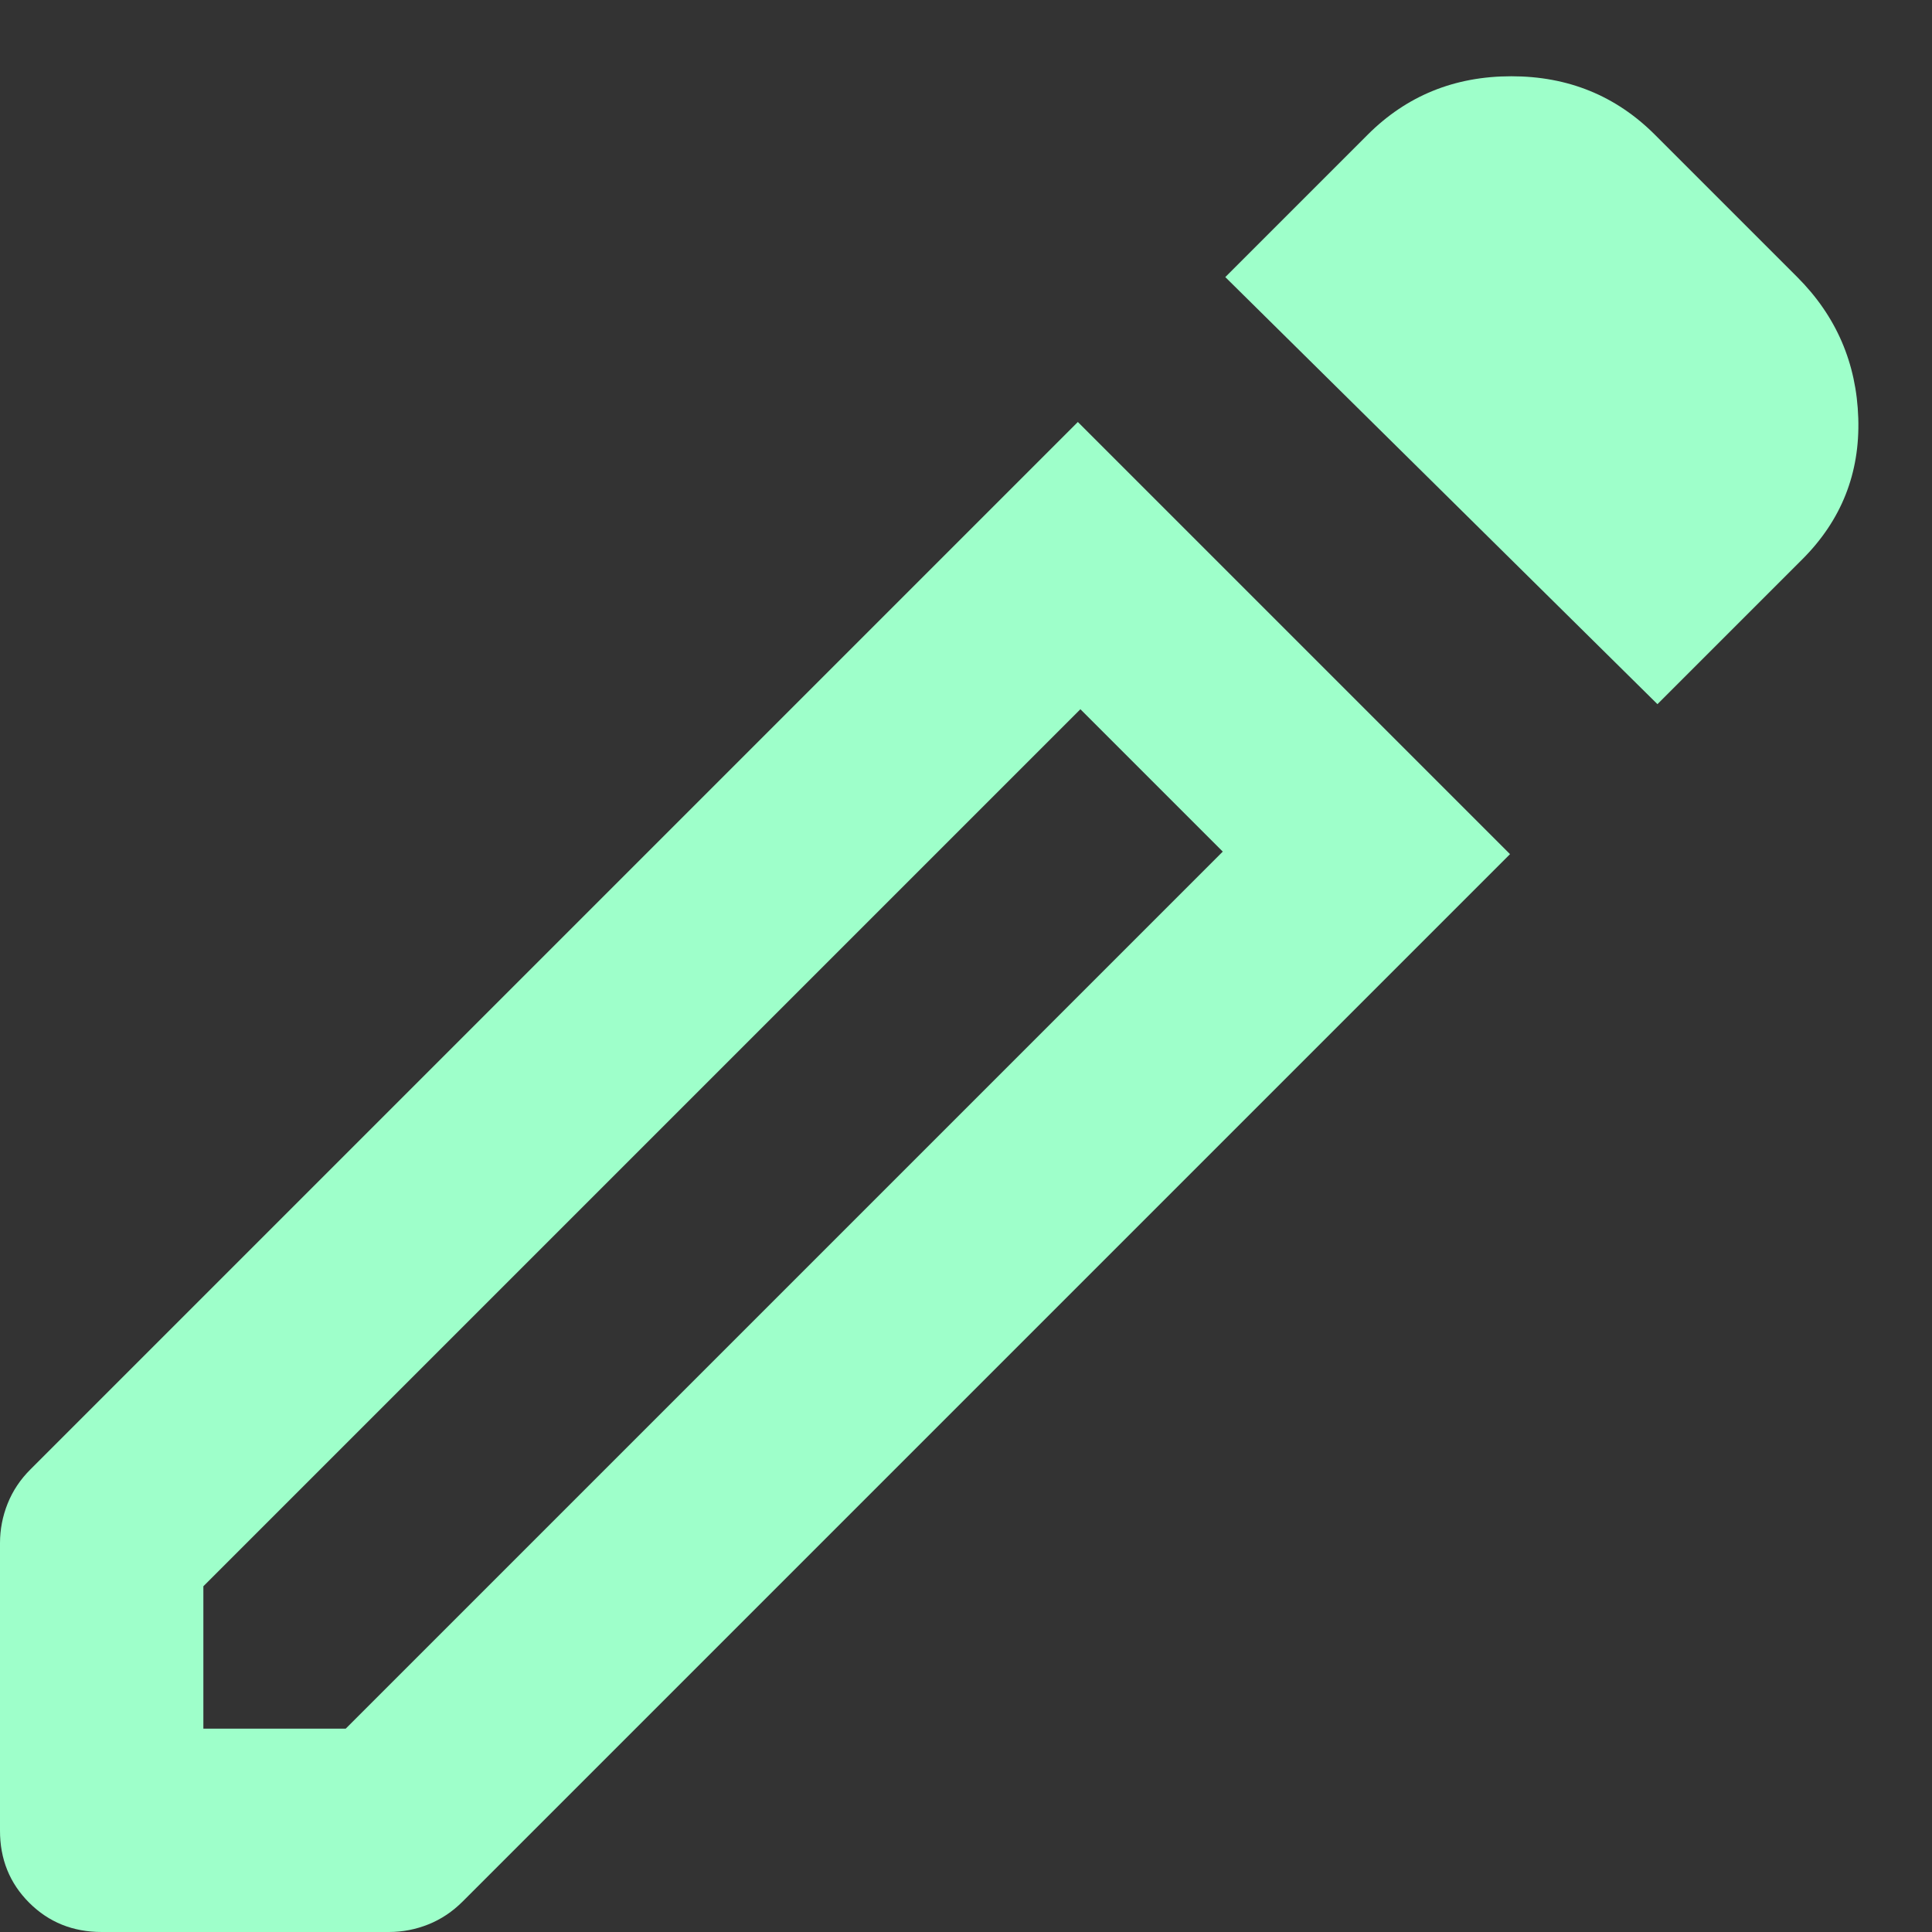 <svg width="19" height="19" viewBox="0 0 19 19" fill="none" xmlns="http://www.w3.org/2000/svg">
<rect x="0" y="0" width="19" height="19" fill="#333333" stroke="none"/>
<path d="M2 17H3.4L12.025 8.375L10.625 6.975L2 15.6V17ZM16.3 6.925L12.05 2.725L13.45 1.325C13.833 0.942 14.304 0.75 14.863 0.75C15.422 0.75 15.892 0.942 16.275 1.325L17.675 2.725C18.058 3.108 18.258 3.571 18.275 4.113C18.292 4.655 18.108 5.117 17.725 5.5L16.3 6.925ZM1 19C0.717 19 0.479 18.904 0.287 18.712C0.095 18.52 -0.001 18.283 3.46021e-06 18V15.175C3.46021e-06 15.042 0.025 14.912 0.075 14.787C0.125 14.662 0.2 14.549 0.3 14.45L10.6 4.15L14.85 8.4L4.55 18.7C4.45 18.8 4.338 18.875 4.213 18.925C4.088 18.975 3.959 19 3.825 19H1ZM11.325 7.675L10.625 6.975L12.025 8.375L11.325 7.675Z" fill="#9EFFCA"/>
</svg>
